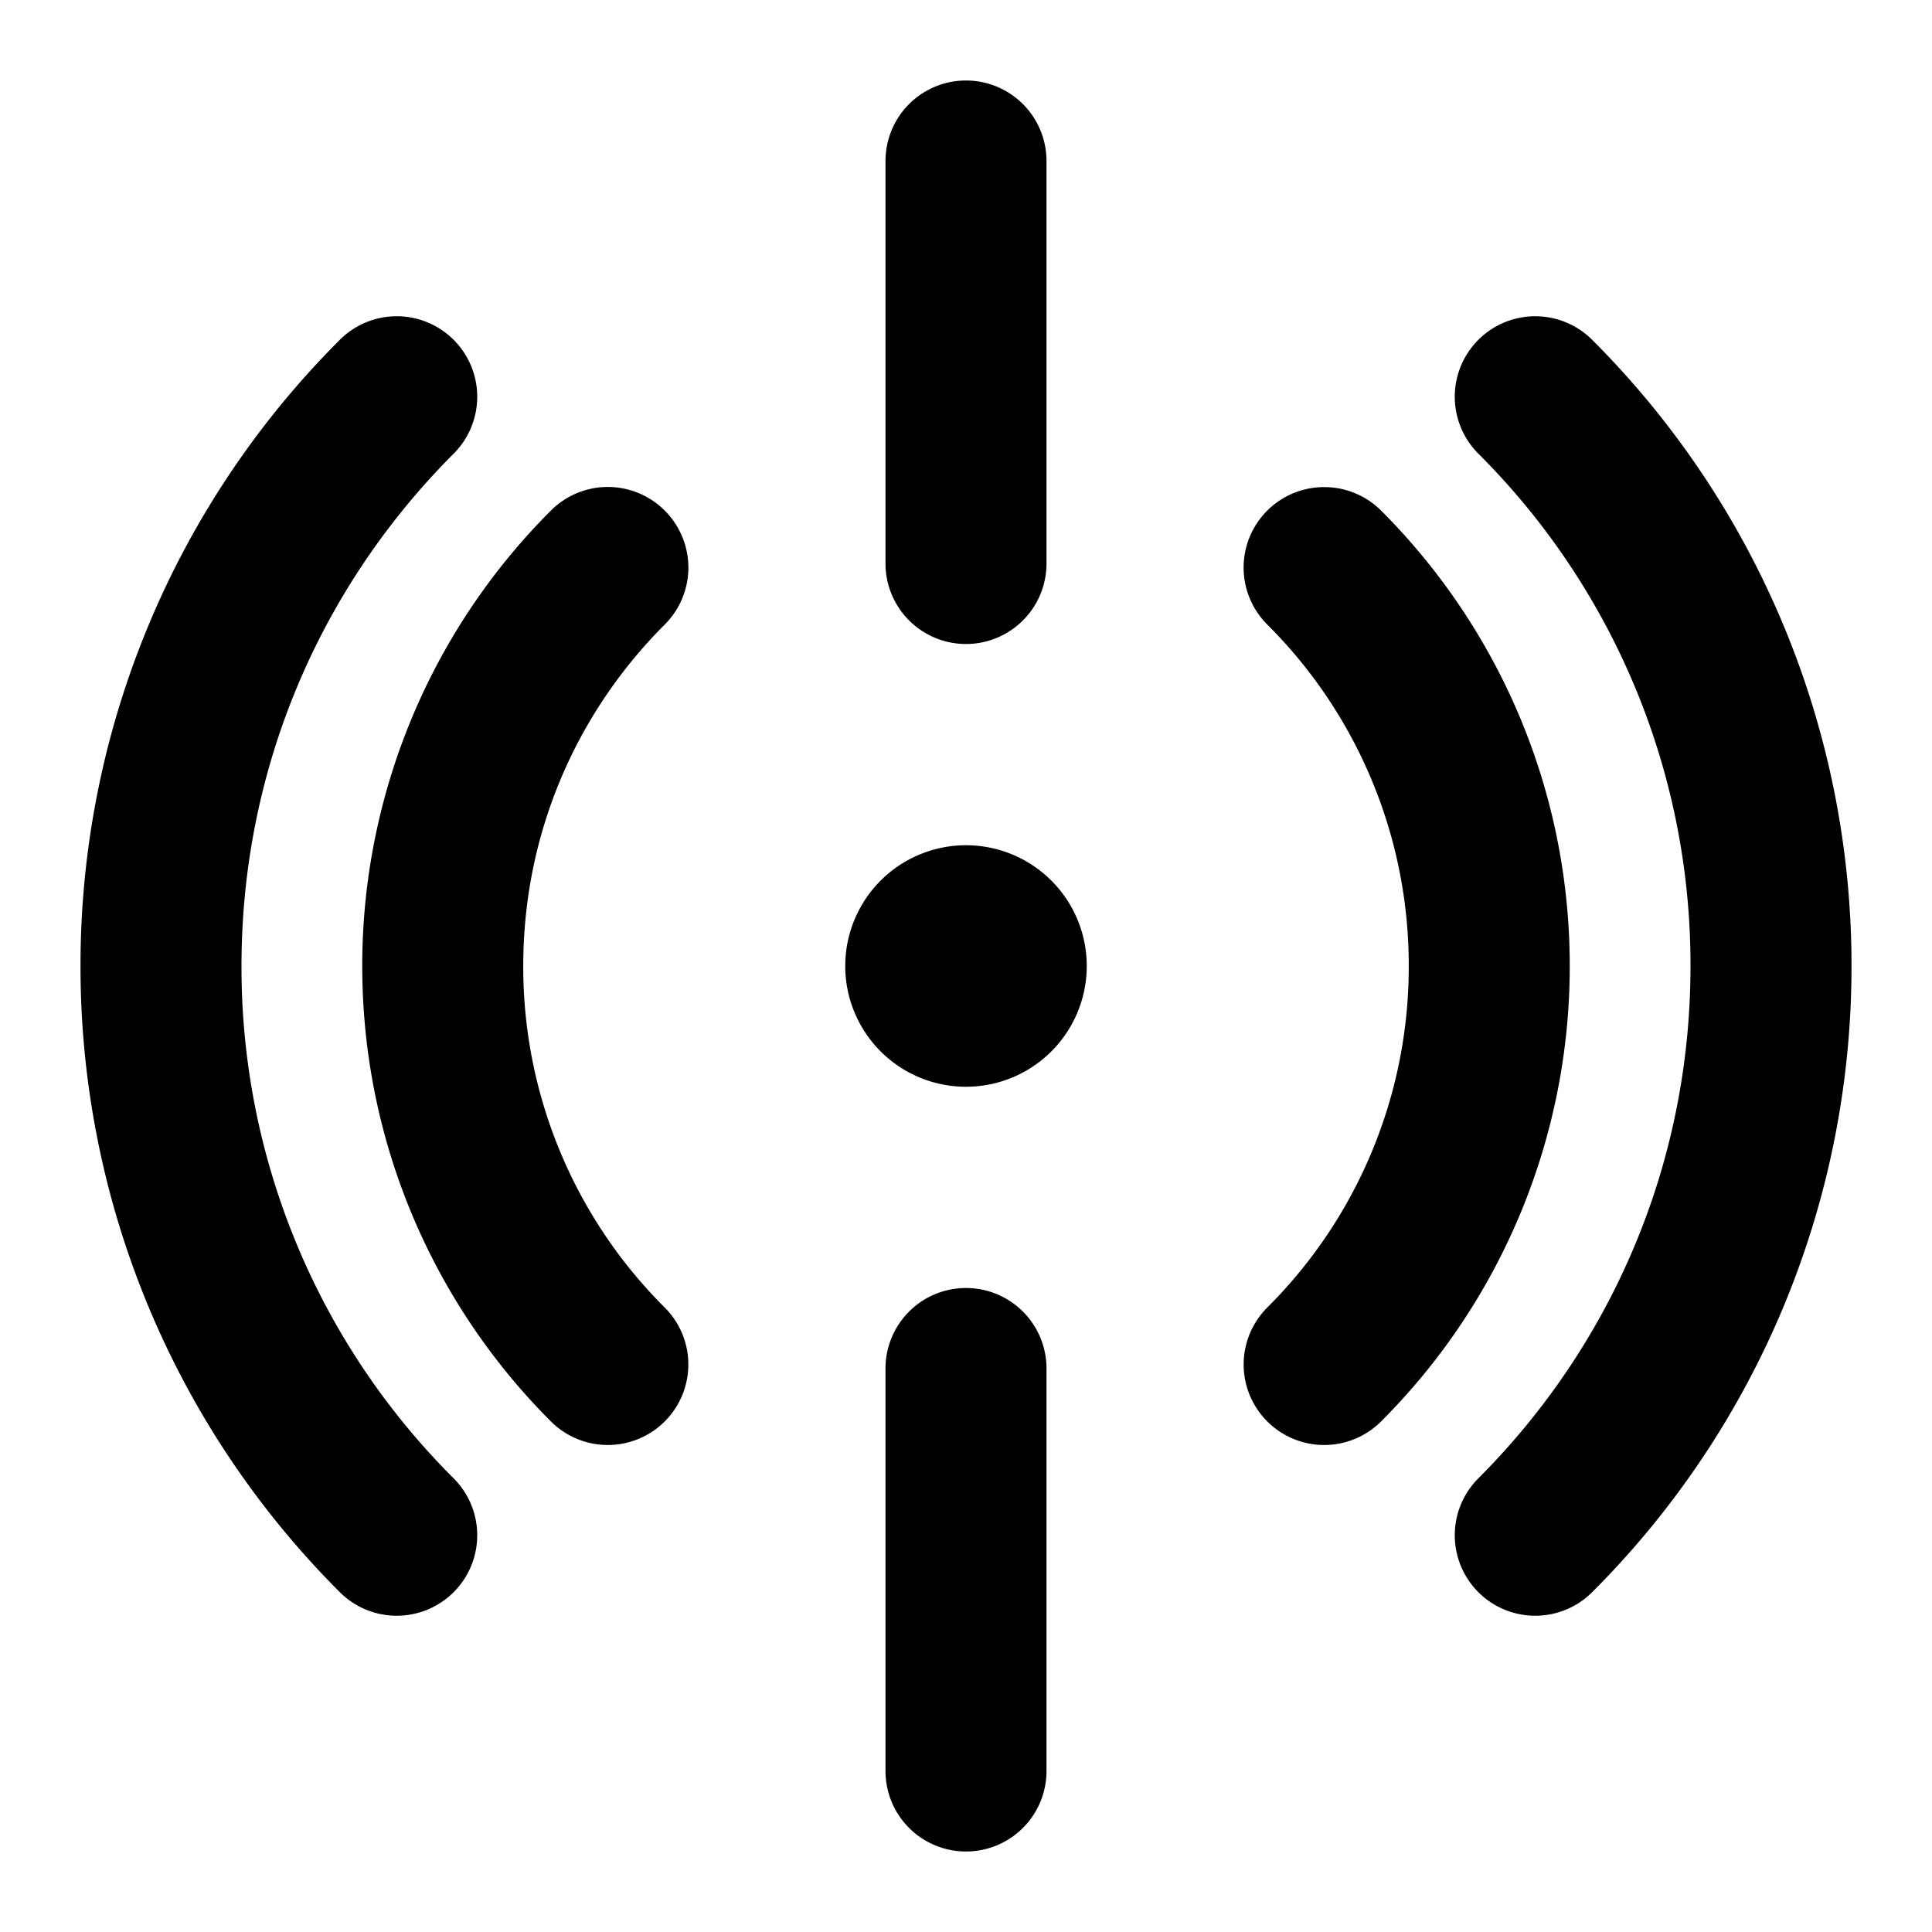 <svg xmlns="http://www.w3.org/2000/svg" width="48" height="48" viewBox="0 0 48 48"><path d="M24 2a2 2 0 0 0-2 2v10a2 2 0 0 0 2 2 2 2 0 0 0 2-2V4a2 2 0 0 0-2-2zM9.857 7.857a2 2 0 0 0-1.414.586A21.96 21.96 0 0 0 2 24a21.96 21.96 0 0 0 6.443 15.557 2 2 0 0 0 2.828 0 2 2 0 0 0 0-2.828A17.92 17.92 0 0 1 6 24c0-4.982 2.012-9.469 5.271-12.729a2 2 0 0 0 0-2.828 2 2 0 0 0-1.414-.586zm28.286 0a2 2 0 0 0-1.414.586 2 2 0 0 0 0 2.828A17.92 17.92 0 0 1 42 24c0 4.982-2.012 9.469-5.271 12.729a2 2 0 0 0 0 2.828 2 2 0 0 0 2.828 0A21.96 21.96 0 0 0 46 24a21.96 21.96 0 0 0-6.443-15.557 2 2 0 0 0-1.414-.586zm-5.245 4.245a2 2 0 0 0-1.414.584 2 2 0 0 0 0 2.83A11.94 11.94 0 0 1 35 24a11.94 11.94 0 0 1-3.516 8.486 2 2 0 0 0 0 2.828 2 2 0 0 0 2.83 0A15.98 15.98 0 0 0 39 24c0-4.406-1.792-8.421-4.686-11.314a2 2 0 0 0-1.416-.584zm-18.11.021a2 2 0 0 0-1.102.563A15.98 15.98 0 0 0 9 24c0 4.406 1.792 8.421 4.686 11.314a2 2 0 0 0 2.83 0 2 2 0 0 0 0-2.828A11.94 11.94 0 0 1 13 24c0-3.326 1.342-6.31 3.516-8.484a2 2 0 0 0 0-2.83 2 2 0 0 0-1.729-.563zM24 21a3 3 0 1 0 0 6 3 3 0 0 0 0-6zm0 11a2 2 0 0 0-2 2v10a2 2 0 0 0 2 2 2 2 0 0 0 2-2V34a2 2 0 0 0-2-2z"/></svg>